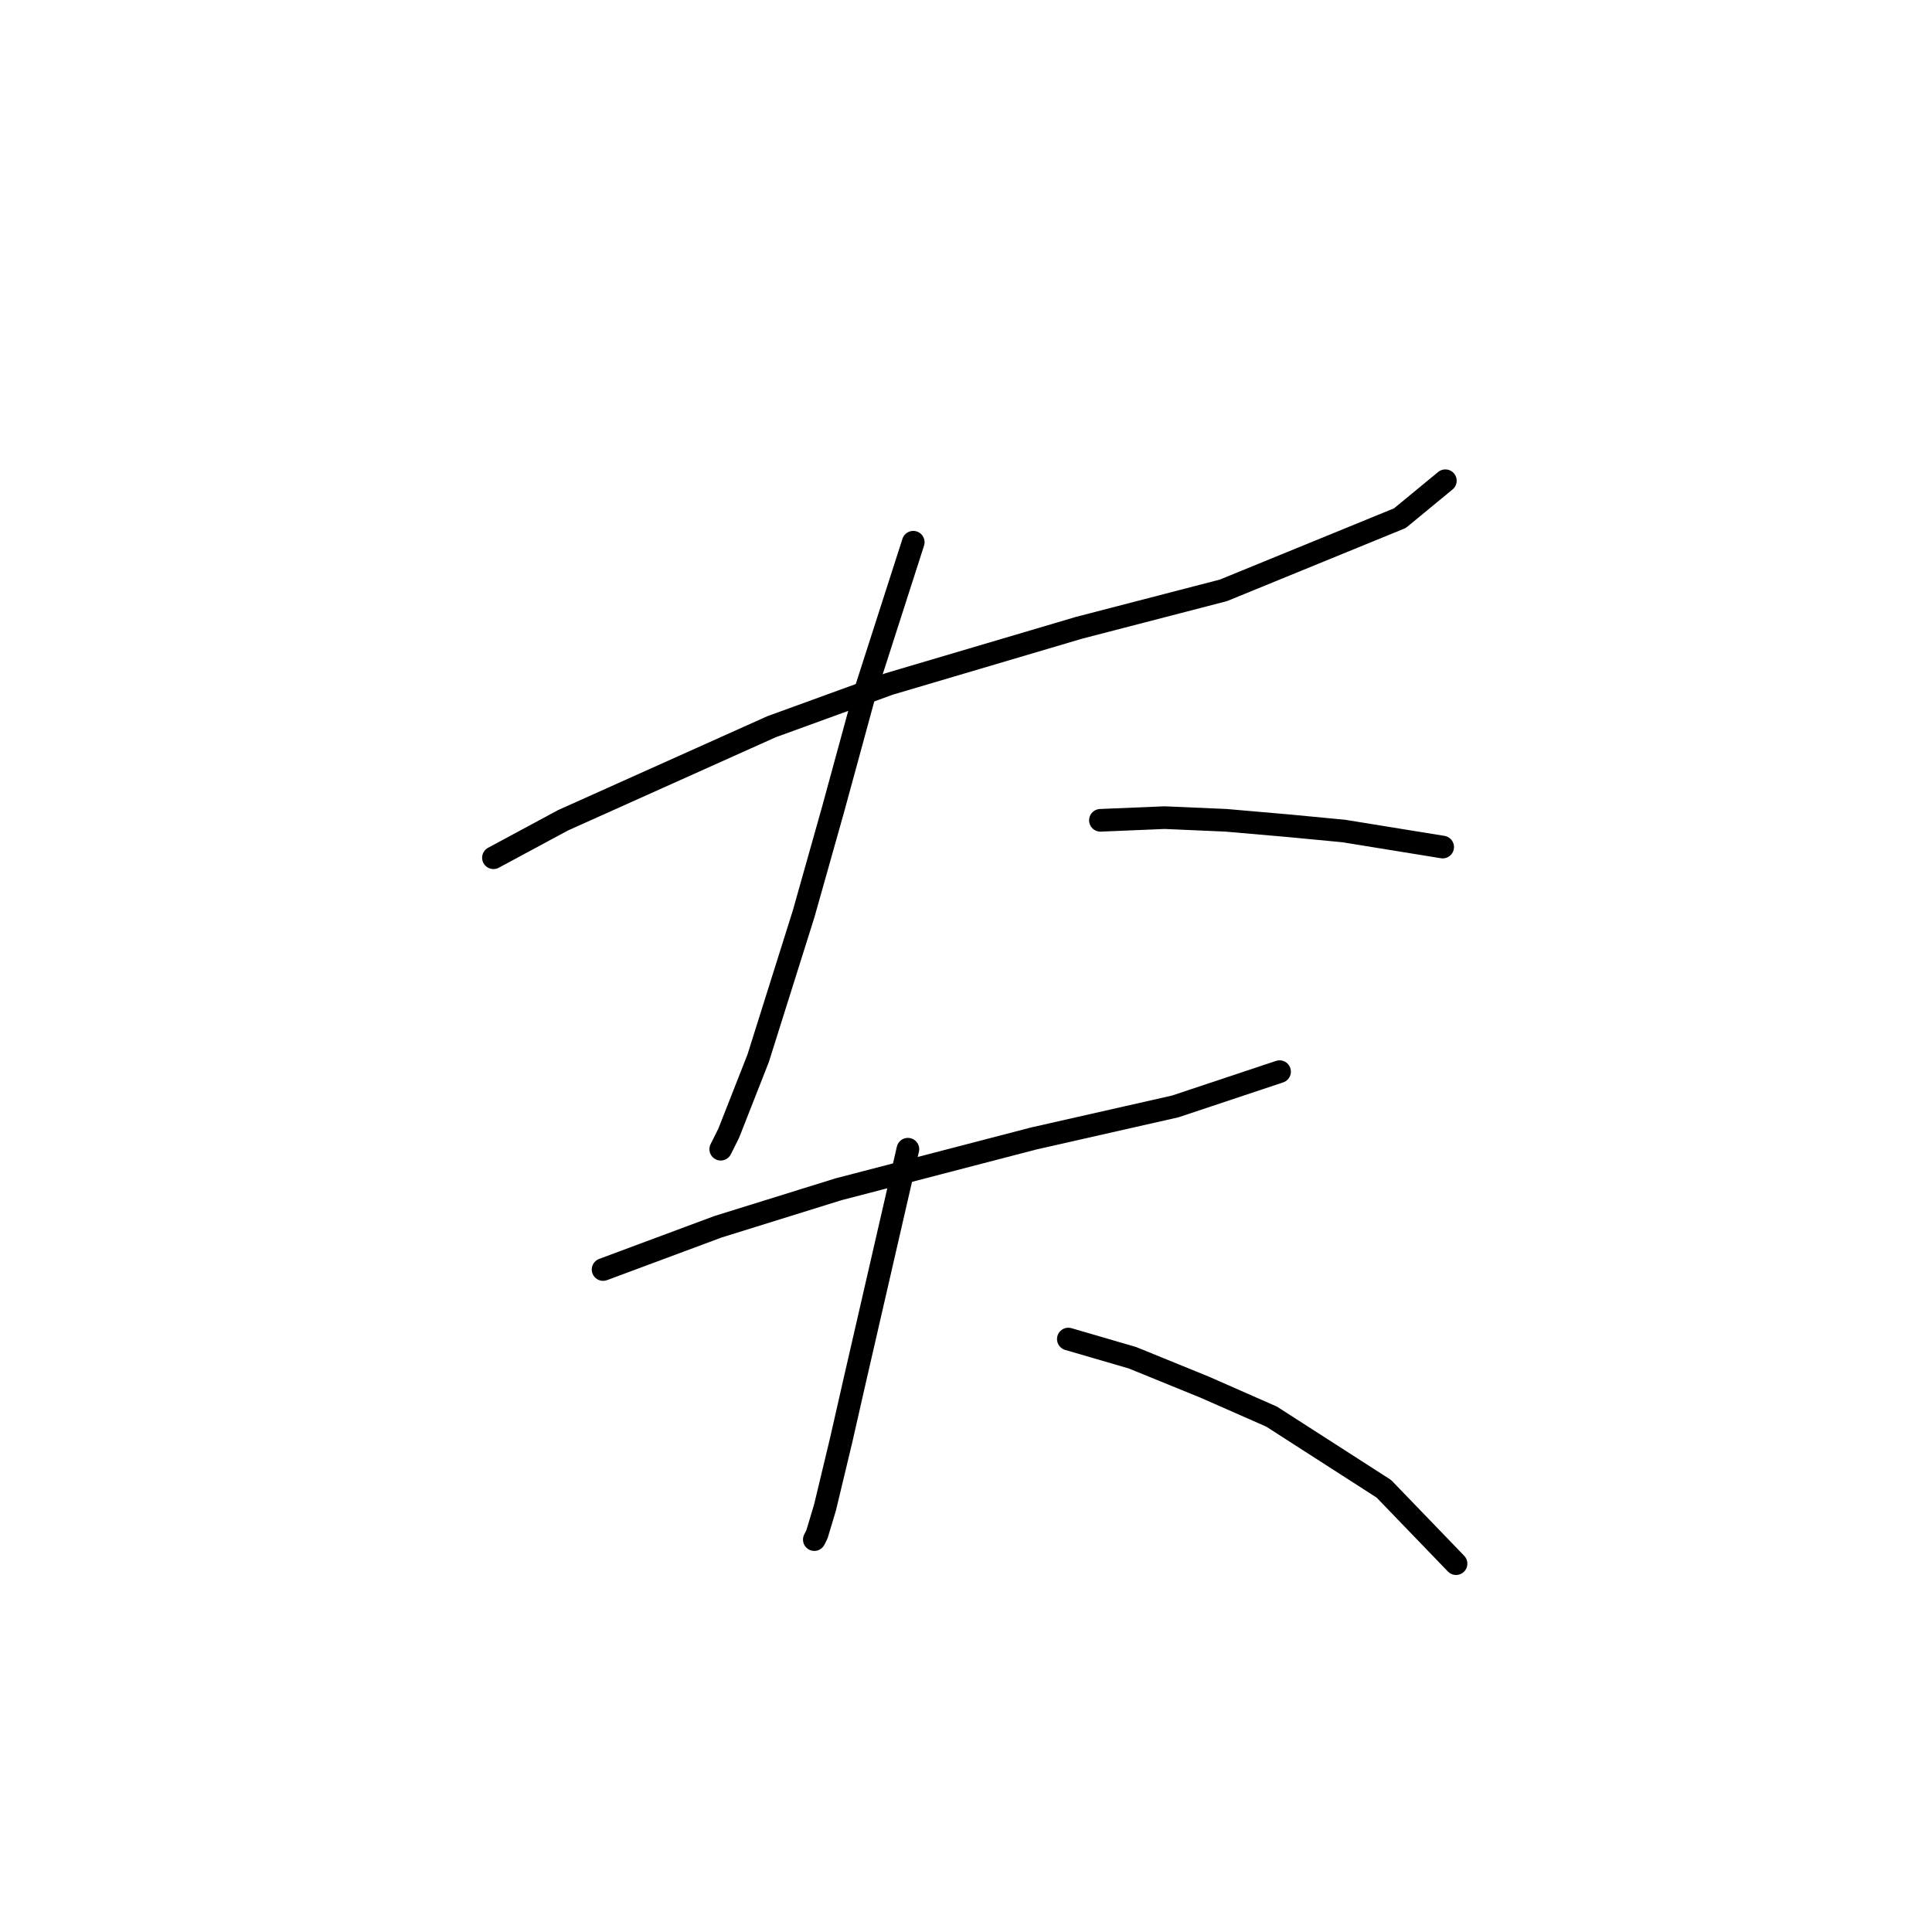 <?xml version="1.0" standalone="no"?>
    <svg width="256" height="256" xmlns="http://www.w3.org/2000/svg" version="1.1">
    <polyline stroke="black" stroke-width="3" stroke-linecap="round" fill="transparent" stroke-linejoin="round" points="65.384 113.656 74.596 108.695 102.232 96.295 117.821 90.626 142.977 83.186 162.109 78.225 185.494 68.659 191.517 63.699 191.517 63.699 " />
        <polyline stroke="black" stroke-width="3" stroke-linecap="round" fill="transparent" stroke-linejoin="round" points="121.01 71.848 114.633 91.689 110.381 107.278 106.484 121.096 100.46 140.229 96.563 150.149 95.5 152.275 95.5 152.275 " />
        <polyline stroke="black" stroke-width="3" stroke-linecap="round" fill="transparent" stroke-linejoin="round" points="145.811 108.695 154.315 108.341 162.464 108.695 170.613 109.404 178.053 110.113 191.162 112.239 191.162 112.239 " />
        <polyline stroke="black" stroke-width="3" stroke-linecap="round" fill="transparent" stroke-linejoin="round" points="79.911 168.219 95.146 162.55 111.09 157.59 136.954 150.858 155.732 146.606 169.55 142 169.55 142 " />
        <polyline stroke="black" stroke-width="3" stroke-linecap="round" fill="transparent" stroke-linejoin="round" points="120.301 152.275 113.215 183.1 111.444 190.894 109.318 199.752 108.255 203.295 107.901 204.004 107.901 204.004 " />
        <polyline stroke="black" stroke-width="3" stroke-linecap="round" fill="transparent" stroke-linejoin="round" points="141.56 177.431 150.063 179.911 159.629 183.808 168.487 187.706 183.368 197.272 192.934 207.192 192.934 207.192 " />
        </svg>